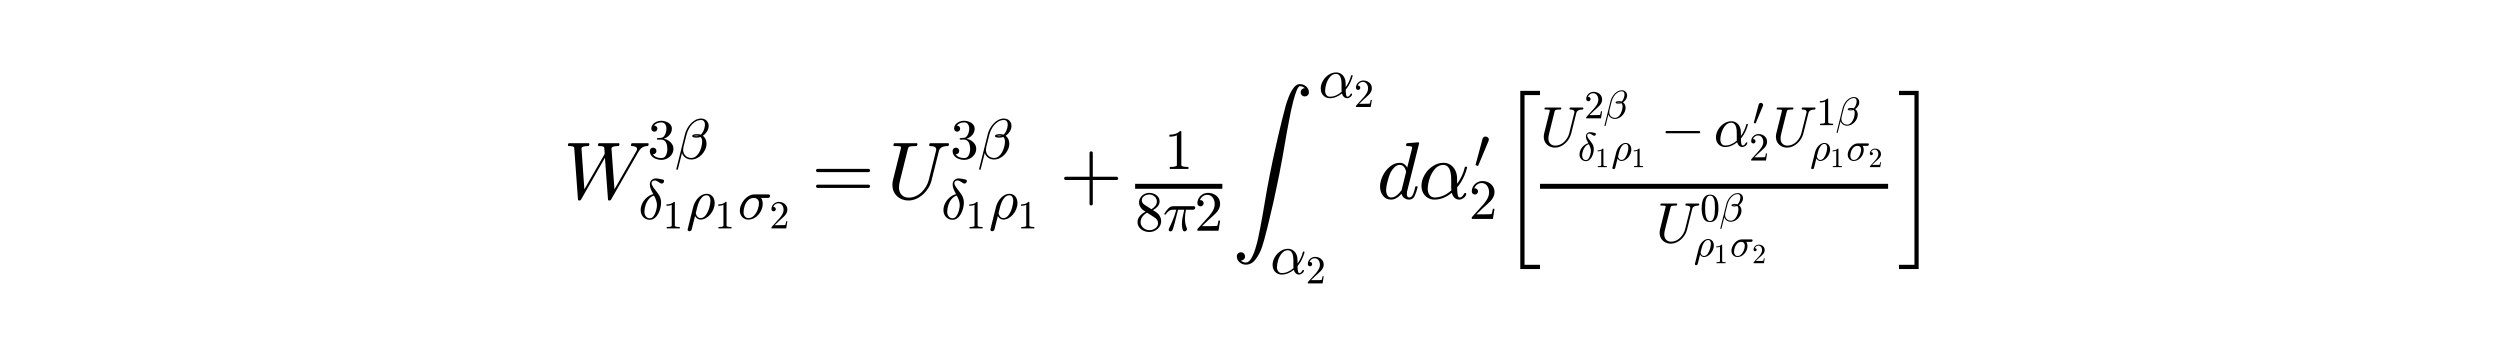 <?xml version="1.0" encoding="utf-8" standalone="no"?>
<!DOCTYPE svg PUBLIC "-//W3C//DTD SVG 1.1//EN"
  "http://www.w3.org/Graphics/SVG/1.1/DTD/svg11.dtd">
<svg xmlns:xlink="http://www.w3.org/1999/xlink" width="378pt" height="54pt" viewBox="0 0 378 54" xmlns="http://www.w3.org/2000/svg" version="1.1">
 <defs>
  <style type="text/css">*{stroke-linejoin: round; stroke-linecap: butt}</style>
 </defs>
 <g id="figure_1">
  <g id="patch_1">
   <path d="M 0 54 
L 378 54 
L 378 0 
L 0 0 
z
" style="fill: #ffffff"/>
  </g>
  <g id="text_1">
   <!-- $W^{3\beta}_{\delta_1 \rho_1 \sigma_2} = U^{3\beta}_{\delta_1 \rho_1} + \frac{1}{8 \pi 2} \int^{\alpha_2}_{\alpha_2} d \alpha^\prime_2 \left[\frac{ U^{2\beta}_{\delta_1 \rho_1} - \alpha^\prime_2U^{1\beta}_{\rho_1 \sigma_2} }{U^{0\beta}_{\rho_1 \sigma_2}}\right]$ -->
   <g transform="translate(85.2 30.12) scale(0.12 -0.12)">
    <defs>
     <path id="Cmmi10-57" d="M 1141 -72 
L 844 4006 
Q 822 4100 703 4123 
Q 584 4147 409 4147 
Q 347 4147 347 4231 
Q 369 4313 381 4342 
Q 394 4372 453 4372 
L 1978 4372 
Q 2041 4372 2041 4288 
Q 2016 4147 1959 4147 
Q 1447 4147 1416 3969 
L 1644 738 
L 3244 3525 
L 3213 4006 
Q 3191 4100 3072 4123 
Q 2953 4147 2778 4147 
Q 2713 4147 2713 4231 
Q 2734 4313 2746 4342 
Q 2759 4372 2822 4372 
L 4347 4372 
Q 4409 4372 4409 4288 
Q 4406 4272 4397 4234 
Q 4388 4197 4372 4172 
Q 4356 4147 4325 4147 
Q 3809 4147 3781 3969 
L 3781 3922 
L 4013 738 
L 5753 3775 
Q 5791 3844 5791 3909 
Q 5791 4041 5662 4094 
Q 5534 4147 5375 4147 
Q 5313 4147 5313 4231 
Q 5325 4281 5333 4309 
Q 5341 4338 5361 4355 
Q 5381 4372 5422 4372 
L 6644 4372 
Q 6706 4372 6706 4288 
Q 6703 4272 6693 4233 
Q 6684 4194 6667 4170 
Q 6650 4147 6625 4147 
Q 6169 4147 5931 3731 
Q 5913 3713 5913 3713 
L 3744 -72 
Q 3709 -141 3634 -141 
L 3584 -141 
Q 3506 -141 3506 -72 
L 3263 3225 
L 1381 -72 
Q 1334 -141 1269 -141 
L 1216 -141 
Q 1141 -141 1141 -72 
z
" transform="scale(0.016)"/>
     <path id="Cmr10-33" d="M 609 494 
Q 759 275 1012 169 
Q 1266 63 1556 63 
Q 1928 63 2084 380 
Q 2241 697 2241 1100 
Q 2241 1281 2208 1462 
Q 2175 1644 2097 1800 
Q 2019 1956 1883 2050 
Q 1747 2144 1550 2144 
L 1125 2144 
Q 1069 2144 1069 2203 
L 1069 2259 
Q 1069 2309 1125 2309 
L 1478 2338 
Q 1703 2338 1851 2506 
Q 2000 2675 2069 2917 
Q 2138 3159 2138 3378 
Q 2138 3684 1994 3881 
Q 1850 4078 1556 4078 
Q 1313 4078 1091 3986 
Q 869 3894 738 3706 
Q 750 3709 759 3711 
Q 769 3713 781 3713 
Q 925 3713 1022 3613 
Q 1119 3513 1119 3372 
Q 1119 3234 1022 3134 
Q 925 3034 781 3034 
Q 641 3034 541 3134 
Q 441 3234 441 3372 
Q 441 3647 606 3850 
Q 772 4053 1033 4158 
Q 1294 4263 1556 4263 
Q 1750 4263 1965 4205 
Q 2181 4147 2356 4039 
Q 2531 3931 2642 3762 
Q 2753 3594 2753 3378 
Q 2753 3109 2633 2881 
Q 2513 2653 2303 2487 
Q 2094 2322 1844 2241 
Q 2122 2188 2372 2031 
Q 2622 1875 2773 1631 
Q 2925 1388 2925 1106 
Q 2925 753 2731 467 
Q 2538 181 2222 20 
Q 1906 -141 1556 -141 
Q 1256 -141 954 -26 
Q 653 88 461 316 
Q 269 544 269 863 
Q 269 1022 375 1128 
Q 481 1234 641 1234 
Q 744 1234 830 1186 
Q 916 1138 964 1050 
Q 1013 963 1013 863 
Q 1013 706 903 600 
Q 794 494 641 494 
L 609 494 
z
" transform="scale(0.016)"/>
     <path id="Cmmi10-af" d="M 172 -1241 
Q 153 -1241 137 -1219 
Q 122 -1197 122 -1178 
L 1106 2778 
Q 1191 3097 1353 3397 
Q 1516 3697 1761 3955 
Q 2006 4213 2300 4363 
Q 2594 4513 2925 4513 
Q 3163 4513 3355 4408 
Q 3547 4303 3658 4114 
Q 3769 3925 3769 3688 
Q 3769 3459 3681 3251 
Q 3594 3044 3437 2864 
Q 3281 2684 3103 2572 
Q 3206 2506 3287 2404 
Q 3369 2303 3419 2192 
Q 3469 2081 3497 1945 
Q 3525 1809 3525 1691 
Q 3525 1363 3384 1044 
Q 3244 725 3001 465 
Q 2759 206 2446 54 
Q 2134 -97 1806 -97 
Q 1447 -97 1159 100 
Q 872 297 763 634 
L 300 -1203 
Q 300 -1241 250 -1241 
L 172 -1241 
z
M 1819 78 
Q 2106 78 2339 267 
Q 2572 456 2723 742 
Q 2875 1028 2954 1348 
Q 3034 1669 3034 1931 
Q 3034 2256 2847 2444 
Q 2628 2363 2419 2363 
Q 1913 2363 1913 2534 
Q 1913 2759 2491 2759 
Q 2697 2759 2869 2694 
Q 3006 2800 3118 3006 
Q 3231 3213 3289 3438 
Q 3347 3663 3347 3859 
Q 3347 4069 3236 4208 
Q 3125 4347 2913 4347 
Q 2522 4347 2186 4106 
Q 1850 3866 1619 3498 
Q 1388 3131 1288 2741 
L 934 1325 
Q 900 1178 891 997 
Q 891 597 1153 337 
Q 1416 78 1819 78 
z
M 2106 2553 
Q 2203 2528 2425 2528 
Q 2534 2528 2644 2566 
Q 2638 2572 2619 2572 
Q 2550 2591 2472 2591 
Q 2181 2591 2106 2553 
z
" transform="scale(0.016)"/>
     <path id="Cmmi10-b1" d="M 1281 -97 
Q 1059 -97 868 -14 
Q 678 69 536 225 
Q 394 381 325 573 
Q 256 766 256 991 
Q 256 1391 445 1767 
Q 634 2144 961 2419 
Q 1288 2694 1672 2791 
Q 1484 3138 1386 3389 
Q 1288 3641 1288 3903 
Q 1288 4097 1378 4245 
Q 1469 4394 1628 4478 
Q 1788 4563 1984 4563 
Q 2175 4563 2741 4434 
Q 2888 4400 2888 4263 
Q 2888 4156 2809 4068 
Q 2731 3981 2625 3981 
Q 2547 3981 2484 4017 
Q 2422 4053 2287 4143 
Q 2153 4234 2047 4282 
Q 1941 4331 1825 4331 
Q 1694 4331 1589 4251 
Q 1484 4172 1484 4044 
Q 1484 3841 1664 3577 
Q 1844 3313 2175 2900 
Q 2553 2419 2553 1838 
Q 2553 1550 2470 1215 
Q 2388 881 2230 584 
Q 2072 288 1826 95 
Q 1581 -97 1281 -97 
z
M 1294 78 
Q 1544 78 1723 337 
Q 1903 597 1995 955 
Q 2088 1313 2088 1556 
Q 2088 2034 1753 2631 
Q 1416 2538 1172 2238 
Q 928 1938 803 1547 
Q 678 1156 678 806 
Q 678 500 837 289 
Q 997 78 1294 78 
z
" transform="scale(0.016)"/>
     <path id="Cmr10-31" d="M 594 0 
L 594 225 
Q 1394 225 1394 428 
L 1394 3788 
Q 1063 3628 556 3628 
L 556 3853 
Q 1341 3853 1741 4263 
L 1831 4263 
Q 1853 4263 1873 4245 
Q 1894 4228 1894 4206 
L 1894 428 
Q 1894 225 2694 225 
L 2694 0 
L 594 0 
z
" transform="scale(0.016)"/>
     <path id="Cmmi10-bd" d="M 178 -1203 
Q 178 -1166 184 -1153 
L 819 1403 
Q 909 1747 1129 2076 
Q 1350 2406 1662 2617 
Q 1975 2828 2322 2828 
Q 2600 2828 2808 2683 
Q 3016 2538 3120 2302 
Q 3225 2066 3225 1784 
Q 3225 1475 3098 1144 
Q 2972 813 2748 538 
Q 2525 263 2234 95 
Q 1944 -72 1625 -72 
Q 1438 -72 1272 39 
Q 1106 150 1013 331 
L 634 -1178 
Q 616 -1269 541 -1325 
Q 466 -1381 372 -1381 
Q 294 -1381 236 -1332 
Q 178 -1284 178 -1203 
z
M 1638 97 
Q 1978 97 2229 445 
Q 2481 794 2614 1264 
Q 2747 1734 2747 2059 
Q 2747 2303 2640 2483 
Q 2534 2663 2309 2663 
Q 2031 2663 1818 2452 
Q 1606 2241 1478 1956 
Q 1350 1672 1269 1363 
L 1094 647 
Q 1134 416 1276 256 
Q 1419 97 1638 97 
z
" transform="scale(0.016)"/>
     <path id="Cmmi10-be" d="M 1197 -72 
Q 913 -72 692 64 
Q 472 200 351 431 
Q 231 663 231 941 
Q 231 1238 365 1566 
Q 500 1894 733 2166 
Q 966 2438 1259 2598 
Q 1553 2759 1863 2759 
L 3475 2759 
Q 3541 2759 3587 2715 
Q 3634 2672 3634 2597 
Q 3634 2503 3567 2433 
Q 3500 2363 3406 2363 
L 2625 2363 
Q 2809 2088 2809 1697 
Q 2809 1375 2684 1062 
Q 2559 750 2337 492 
Q 2116 234 1820 81 
Q 1525 -72 1197 -72 
z
M 1203 97 
Q 1553 97 1823 370 
Q 2094 644 2237 1039 
Q 2381 1434 2381 1772 
Q 2381 2047 2229 2205 
Q 2078 2363 1806 2363 
Q 1434 2363 1173 2113 
Q 913 1863 783 1484 
Q 653 1106 653 756 
Q 653 481 798 289 
Q 944 97 1203 97 
z
" transform="scale(0.016)"/>
     <path id="Cmr10-32" d="M 319 0 
L 319 172 
Q 319 188 331 206 
L 1325 1306 
Q 1550 1550 1690 1715 
Q 1831 1881 1968 2097 
Q 2106 2313 2186 2536 
Q 2266 2759 2266 3009 
Q 2266 3272 2169 3511 
Q 2072 3750 1880 3894 
Q 1688 4038 1416 4038 
Q 1138 4038 916 3870 
Q 694 3703 603 3438 
Q 628 3444 672 3444 
Q 816 3444 917 3347 
Q 1019 3250 1019 3097 
Q 1019 2950 917 2848 
Q 816 2747 672 2747 
Q 522 2747 420 2851 
Q 319 2956 319 3097 
Q 319 3338 409 3548 
Q 500 3759 670 3923 
Q 841 4088 1055 4175 
Q 1269 4263 1509 4263 
Q 1875 4263 2190 4108 
Q 2506 3953 2690 3670 
Q 2875 3388 2875 3009 
Q 2875 2731 2753 2481 
Q 2631 2231 2440 2026 
Q 2250 1822 1953 1562 
Q 1656 1303 1563 1216 
L 838 519 
L 1453 519 
Q 1906 519 2211 526 
Q 2516 534 2534 550 
Q 2609 631 2688 1141 
L 2875 1141 
L 2694 0 
L 319 0 
z
" transform="scale(0.016)"/>
     <path id="Cmr10-3d" d="M 481 850 
Q 428 850 393 890 
Q 359 931 359 978 
Q 359 1031 393 1068 
Q 428 1106 481 1106 
L 4500 1106 
Q 4547 1106 4581 1068 
Q 4616 1031 4616 978 
Q 4616 931 4581 890 
Q 4547 850 4500 850 
L 481 850 
z
M 481 2094 
Q 428 2094 393 2131 
Q 359 2169 359 2222 
Q 359 2269 393 2309 
Q 428 2350 481 2350 
L 4500 2350 
Q 4547 2350 4581 2309 
Q 4616 2269 4616 2222 
Q 4616 2169 4581 2131 
Q 4547 2094 4500 2094 
L 481 2094 
z
" transform="scale(0.016)"/>
     <path id="Cmmi10-55" d="M 941 891 
Q 941 656 1033 472 
Q 1125 288 1300 186 
Q 1475 84 1709 84 
Q 1984 84 2245 196 
Q 2506 309 2715 509 
Q 2925 709 3073 965 
Q 3222 1222 3284 1472 
L 3859 3781 
Q 3872 3850 3872 3878 
Q 3872 4147 3378 4147 
Q 3316 4147 3316 4231 
Q 3338 4313 3350 4342 
Q 3363 4372 3425 4372 
L 4813 4372 
Q 4841 4372 4859 4344 
Q 4878 4316 4878 4288 
Q 4878 4284 4865 4239 
Q 4853 4194 4836 4170 
Q 4819 4147 4794 4147 
Q 4181 4147 4084 3756 
L 3506 1447 
Q 3434 1147 3264 864 
Q 3094 581 2845 351 
Q 2597 122 2298 -9 
Q 2000 -141 1691 -141 
Q 1338 -141 1045 14 
Q 753 169 587 447 
Q 422 725 422 1088 
Q 422 1297 469 1472 
L 1088 3956 
Q 1100 4019 1100 4044 
Q 1100 4113 1025 4122 
Q 903 4147 563 4147 
Q 500 4147 500 4231 
Q 522 4313 534 4342 
Q 547 4372 609 4372 
L 2328 4372 
Q 2394 4372 2394 4288 
Q 2391 4272 2381 4234 
Q 2372 4197 2356 4172 
Q 2341 4147 2309 4147 
Q 1919 4147 1766 4103 
Q 1681 4072 1644 3928 
L 1025 1447 
Q 941 1109 941 891 
z
" transform="scale(0.016)"/>
     <path id="Cmr10-2b" d="M 481 1472 
Q 428 1472 393 1512 
Q 359 1553 359 1600 
Q 359 1647 393 1687 
Q 428 1728 481 1728 
L 2363 1728 
L 2363 3616 
Q 2363 3666 2400 3698 
Q 2438 3731 2491 3731 
Q 2538 3731 2578 3698 
Q 2619 3666 2619 3616 
L 2619 1728 
L 4500 1728 
Q 4547 1728 4581 1687 
Q 4616 1647 4616 1600 
Q 4616 1553 4581 1512 
Q 4547 1472 4500 1472 
L 2619 1472 
L 2619 -416 
Q 2619 -466 2578 -498 
Q 2538 -531 2491 -531 
Q 2438 -531 2400 -498 
Q 2363 -466 2363 -416 
L 2363 1472 
L 481 1472 
z
" transform="scale(0.016)"/>
     <path id="Cmr10-38" d="M 269 972 
Q 269 1356 522 1651 
Q 775 1947 1172 2144 
L 934 2297 
Q 716 2441 578 2680 
Q 441 2919 441 3181 
Q 441 3488 602 3734 
Q 763 3981 1030 4122 
Q 1297 4263 1600 4263 
Q 1884 4263 2148 4147 
Q 2413 4031 2583 3815 
Q 2753 3600 2753 3303 
Q 2753 3088 2651 2903 
Q 2550 2719 2373 2572 
Q 2197 2425 1997 2322 
L 2363 2088 
Q 2616 1922 2770 1653 
Q 2925 1384 2925 1088 
Q 2925 741 2739 456 
Q 2553 172 2247 15 
Q 1941 -141 1600 -141 
Q 1269 -141 961 -6 
Q 653 128 461 383 
Q 269 638 269 972 
z
M 616 972 
Q 616 719 755 509 
Q 894 300 1122 181 
Q 1350 63 1600 63 
Q 1972 63 2275 280 
Q 2578 497 2578 856 
Q 2578 978 2529 1098 
Q 2481 1219 2395 1317 
Q 2309 1416 2203 1478 
L 1344 2034 
Q 1144 1928 976 1765 
Q 809 1603 712 1400 
Q 616 1197 616 972 
z
M 1056 2925 
L 1831 2425 
Q 2100 2581 2272 2803 
Q 2444 3025 2444 3303 
Q 2444 3519 2323 3698 
Q 2203 3878 2009 3978 
Q 1816 4078 1594 4078 
Q 1400 4078 1203 4003 
Q 1006 3928 878 3779 
Q 750 3631 750 3431 
Q 750 3131 1056 2925 
z
" transform="scale(0.016)"/>
     <path id="Cmmi10-bc" d="M 647 109 
Q 647 144 672 213 
Q 850 584 1004 942 
Q 1159 1300 1282 1639 
Q 1406 1978 1509 2363 
L 1100 2363 
Q 866 2363 662 2216 
Q 459 2069 325 1844 
Q 313 1819 288 1819 
L 213 1819 
Q 153 1819 153 1881 
Q 153 1894 166 1919 
Q 375 2275 614 2517 
Q 853 2759 1153 2759 
L 3475 2759 
Q 3541 2759 3587 2715 
Q 3634 2672 3634 2597 
Q 3634 2503 3567 2433 
Q 3500 2363 3406 2363 
L 2591 2363 
Q 2488 1859 2478 1381 
Q 2478 766 2694 269 
Q 2713 231 2713 191 
Q 2713 122 2672 62 
Q 2631 3 2567 -34 
Q 2503 -72 2431 -72 
Q 2263 -72 2200 203 
Q 2138 478 2138 738 
Q 2138 1103 2200 1442 
Q 2263 1781 2400 2363 
L 1703 2363 
Q 1197 313 1094 103 
Q 1003 -72 844 -72 
Q 766 -72 706 -20 
Q 647 31 647 109 
z
" transform="scale(0.016)"/>
     <path id="Cmex10-5a" d="M 678 -13894 
Q 838 -14053 1069 -14053 
Q 1300 -14053 1490 -13736 
Q 1681 -13419 1825 -12944 
Q 1969 -12469 2036 -12148 
Q 2103 -11828 2203 -11322 
Q 2294 -10850 2378 -10375 
Q 2463 -9900 2552 -9364 
Q 2641 -8828 2739 -8276 
Q 2838 -7725 2963 -7103 
Q 3131 -6284 3204 -5932 
Q 3278 -5581 3428 -4917 
Q 3578 -4253 3626 -4042 
Q 3675 -3831 3903 -2888 
L 3988 -2553 
Q 4131 -1991 4209 -1702 
Q 4288 -1413 4452 -995 
Q 4616 -578 4837 -289 
Q 5059 0 5325 0 
Q 5513 0 5673 -84 
Q 5834 -169 5934 -316 
Q 6034 -463 6034 -653 
Q 6034 -791 5943 -881 
Q 5853 -972 5716 -972 
Q 5575 -972 5481 -881 
Q 5388 -791 5388 -653 
Q 5388 -513 5481 -419 
Q 5575 -325 5716 -325 
Q 5550 -166 5331 -166 
Q 5213 -166 5070 -512 
Q 4928 -859 4808 -1329 
Q 4688 -1800 4623 -2114 
Q 4559 -2428 4469 -2900 
Q 4363 -3434 4292 -3831 
Q 4222 -4228 4122 -4812 
Q 4022 -5397 3926 -5925 
Q 3831 -6453 3700 -7116 
Q 3616 -7534 3456 -8292 
Q 3297 -9050 3245 -9278 
Q 3194 -9506 2983 -10393 
Q 2772 -11281 2759 -11334 
L 2681 -11628 
Q 2516 -12306 2348 -12820 
Q 2181 -13334 1857 -13778 
Q 1534 -14222 1069 -14222 
Q 791 -14222 575 -14034 
Q 359 -13847 359 -13575 
Q 359 -13434 453 -13340 
Q 547 -13247 684 -13247 
Q 775 -13247 848 -13290 
Q 922 -13334 964 -13409 
Q 1006 -13484 1006 -13575 
Q 1006 -13713 912 -13803 
Q 819 -13894 678 -13894 
z
" transform="scale(0.016)"/>
     <path id="Cmmi10-ae" d="M 1288 -72 
Q 984 -72 748 72 
Q 513 216 384 459 
Q 256 703 256 1013 
Q 256 1447 498 1872 
Q 741 2297 1142 2562 
Q 1544 2828 1984 2828 
Q 2309 2828 2556 2658 
Q 2803 2488 2931 2205 
Q 3059 1922 3059 1600 
L 3066 1172 
Q 3284 1475 3436 1801 
Q 3588 2128 3669 2478 
Q 3681 2516 3719 2516 
L 3794 2516 
Q 3853 2516 3853 2456 
Q 3853 2450 3847 2438 
Q 3772 2144 3659 1873 
Q 3547 1603 3395 1350 
Q 3244 1097 3066 891 
Q 3066 97 3250 97 
Q 3369 97 3445 167 
Q 3522 238 3580 341 
Q 3638 444 3653 447 
L 3731 447 
Q 3781 447 3781 384 
Q 3781 225 3598 76 
Q 3416 -72 3238 -72 
Q 3006 -72 2853 78 
Q 2700 228 2644 469 
Q 2344 213 1994 70 
Q 1644 -72 1288 -72 
z
M 1300 97 
Q 1984 97 2613 659 
Q 2609 697 2603 751 
Q 2597 806 2597 813 
L 2597 1503 
Q 2597 2663 1972 2663 
Q 1597 2663 1315 2342 
Q 1034 2022 892 1576 
Q 750 1131 750 763 
Q 750 484 892 290 
Q 1034 97 1300 97 
z
" transform="scale(0.016)"/>
     <path id="Cmmi10-64" d="M 1113 -72 
Q 709 -72 476 233 
Q 244 538 244 953 
Q 244 1363 456 1803 
Q 669 2244 1030 2536 
Q 1391 2828 1806 2828 
Q 1994 2828 2145 2723 
Q 2297 2619 2381 2444 
L 2741 3872 
Q 2766 3981 2772 4044 
Q 2772 4147 2356 4147 
Q 2291 4147 2291 4231 
Q 2294 4247 2305 4287 
Q 2316 4328 2333 4350 
Q 2350 4372 2381 4372 
L 3244 4441 
Q 3322 4441 3322 4359 
L 2400 678 
Q 2356 572 2356 372 
Q 2356 97 2541 97 
Q 2741 97 2845 351 
Q 2950 606 3022 941 
Q 3034 978 3072 978 
L 3150 978 
Q 3175 978 3190 956 
Q 3206 934 3206 916 
Q 3094 469 2961 198 
Q 2828 -72 2528 -72 
Q 2313 -72 2147 54 
Q 1981 181 1941 391 
Q 1528 -72 1113 -72 
z
M 1119 97 
Q 1350 97 1567 270 
Q 1784 444 1941 678 
Q 1947 684 1947 703 
L 2297 2113 
Q 2259 2338 2131 2500 
Q 2003 2663 1791 2663 
Q 1575 2663 1389 2486 
Q 1203 2309 1075 2069 
Q 950 1813 836 1366 
Q 722 919 722 672 
Q 722 450 817 273 
Q 913 97 1119 97 
z
" transform="scale(0.016)"/>
     <path id="Cmsy10-30" d="M 225 347 
Q 184 359 184 409 
L 966 3316 
Q 1003 3434 1093 3506 
Q 1184 3578 1300 3578 
Q 1450 3578 1564 3479 
Q 1678 3381 1678 3231 
Q 1678 3166 1644 3084 
L 488 319 
Q 466 275 428 275 
Q 394 275 320 306 
Q 247 338 225 347 
z
" transform="scale(0.016)"/>
     <path id="Cmex10-2219" d="M 1594 -15097 
L 1594 256 
L 3291 256 
L 3291 -109 
L 1959 -109 
L 1959 -14731 
L 3291 -14731 
L 3291 -15097 
L 1594 -15097 
z
" transform="scale(0.016)"/>
     <path id="Cmsy10-a1" d="M 653 1472 
Q 600 1472 565 1512 
Q 531 1553 531 1600 
Q 531 1647 565 1687 
Q 600 1728 653 1728 
L 4325 1728 
Q 4375 1728 4408 1687 
Q 4441 1647 4441 1600 
Q 4441 1553 4408 1512 
Q 4375 1472 4325 1472 
L 653 1472 
z
" transform="scale(0.016)"/>
     <path id="Cmr10-30" d="M 1600 -141 
Q 816 -141 533 504 
Q 250 1150 250 2041 
Q 250 2597 351 3087 
Q 453 3578 754 3920 
Q 1056 4263 1600 4263 
Q 2022 4263 2290 4056 
Q 2559 3850 2700 3523 
Q 2841 3197 2892 2823 
Q 2944 2450 2944 2041 
Q 2944 1491 2842 1011 
Q 2741 531 2444 195 
Q 2147 -141 1600 -141 
z
M 1600 25 
Q 1956 25 2131 390 
Q 2306 756 2347 1200 
Q 2388 1644 2388 2144 
Q 2388 2625 2347 3031 
Q 2306 3438 2132 3767 
Q 1959 4097 1600 4097 
Q 1238 4097 1063 3765 
Q 888 3434 847 3029 
Q 806 2625 806 2144 
Q 806 1788 823 1472 
Q 841 1156 916 820 
Q 991 484 1158 254 
Q 1325 25 1600 25 
z
" transform="scale(0.016)"/>
     <path id="Cmex10-b8" d="M 84 -15097 
L 84 -14731 
L 1416 -14731 
L 1416 -109 
L 84 -109 
L 84 256 
L 1778 256 
L 1778 -15097 
L 84 -15097 
z
" transform="scale(0.016)"/>
    </defs>
    <use xlink:href="#Cmmi10-57" transform="translate(0 0.632)"/>
    <use xlink:href="#Cmr10-33" transform="translate(105.754 51.104) scale(0.7)"/>
    <use xlink:href="#Cmmi10-af" transform="translate(140.754 51.104) scale(0.7)"/>
    <use xlink:href="#Cmmi10-b1" transform="translate(94.385 -24.877) scale(0.7)"/>
    <use xlink:href="#Cmr10-31" transform="translate(125.454 -36.781) scale(0.49)"/>
    <use xlink:href="#Cmmi10-bd" transform="translate(154.418 -24.877) scale(0.7)"/>
    <use xlink:href="#Cmr10-31" transform="translate(190.615 -36.781) scale(0.49)"/>
    <use xlink:href="#Cmmi10-be" transform="translate(219.579 -24.877) scale(0.7)"/>
    <use xlink:href="#Cmr10-32" transform="translate(259.535 -36.781) scale(0.49)"/>
    <use xlink:href="#Cmr10-3d" transform="translate(312.435 0.632)"/>
    <use xlink:href="#Cmmi10-55" transform="translate(407.679 0.632)"/>
    <use xlink:href="#Cmr10-33" transform="translate(487.261 51.104) scale(0.7)"/>
    <use xlink:href="#Cmmi10-af" transform="translate(522.261 51.104) scale(0.7)"/>
    <use xlink:href="#Cmmi10-b1" transform="translate(475.892 -24.877) scale(0.7)"/>
    <use xlink:href="#Cmr10-31" transform="translate(506.961 -36.781) scale(0.49)"/>
    <use xlink:href="#Cmmi10-bd" transform="translate(535.925 -24.877) scale(0.7)"/>
    <use xlink:href="#Cmr10-31" transform="translate(572.122 -36.781) scale(0.49)"/>
    <use xlink:href="#Cmr10-2b" transform="translate(625.022 0.632)"/>
    <use xlink:href="#Cmr10-31" transform="translate(757.266 38.132) scale(0.7)"/>
    <use xlink:href="#Cmr10-38" transform="translate(720.266 -39.744) scale(0.7)"/>
    <use xlink:href="#Cmmi10-bc" transform="translate(755.266 -39.744) scale(0.7)"/>
    <use xlink:href="#Cmr10-32" transform="translate(795.154 -39.744) scale(0.7)"/>
    <use xlink:href="#Cmex10-5a" transform="translate(842.654 145.075)"/>
    <use xlink:href="#Cmmi10-ae" transform="translate(951.254 128.069) scale(0.7)"/>
    <use xlink:href="#Cmr10-32" transform="translate(995.995 116.164) scale(0.49)"/>
    <use xlink:href="#Cmmi10-ae" transform="translate(890.588 -94.15) scale(0.7)"/>
    <use xlink:href="#Cmr10-32" transform="translate(935.329 -106.054) scale(0.49)"/>
    <use xlink:href="#Cmmi10-64" transform="translate(1024.959 0.632)"/>
    <use xlink:href="#Cmmi10-ae" transform="translate(1076.961 0.632)"/>
    <use xlink:href="#Cmsy10-30" transform="translate(1147.18 38.896) scale(0.7)"/>
    <use xlink:href="#Cmr10-32" transform="translate(1140.877 -24.877) scale(0.7)"/>
    <use xlink:href="#Cmex10-2219" transform="translate(1182.254 132.771) scale(0.914)"/>
    <use xlink:href="#Cmmi10-55" transform="translate(1230.421 66.562) scale(0.7)"/>
    <use xlink:href="#Cmr10-32" transform="translate(1286.128 101.892) scale(0.49)"/>
    <use xlink:href="#Cmmi10-af" transform="translate(1310.628 101.892) scale(0.49)"/>
    <use xlink:href="#Cmmi10-b1" transform="translate(1278.17 48.706) scale(0.49)"/>
    <use xlink:href="#Cmr10-31" transform="translate(1299.918 40.373) scale(0.343)"/>
    <use xlink:href="#Cmmi10-bd" transform="translate(1320.193 48.706) scale(0.49)"/>
    <use xlink:href="#Cmr10-31" transform="translate(1345.53 40.373) scale(0.343)"/>
    <use xlink:href="#Cmsy10-a1" transform="translate(1382.56 66.562) scale(0.7)"/>
    <use xlink:href="#Cmmi10-ae" transform="translate(1449.231 66.562) scale(0.7)"/>
    <use xlink:href="#Cmsy10-30" transform="translate(1498.385 93.347) scale(0.49)"/>
    <use xlink:href="#Cmr10-32" transform="translate(1493.973 48.706) scale(0.49)"/>
    <use xlink:href="#Cmmi10-55" transform="translate(1522.937 66.562) scale(0.7)"/>
    <use xlink:href="#Cmr10-31" transform="translate(1578.644 93.347) scale(0.49)"/>
    <use xlink:href="#Cmmi10-af" transform="translate(1603.144 93.347) scale(0.49)"/>
    <use xlink:href="#Cmmi10-bd" transform="translate(1570.686 48.706) scale(0.49)"/>
    <use xlink:href="#Cmr10-31" transform="translate(1596.023 40.373) scale(0.343)"/>
    <use xlink:href="#Cmmi10-be" transform="translate(1616.298 48.706) scale(0.49)"/>
    <use xlink:href="#Cmr10-32" transform="translate(1644.267 40.373) scale(0.343)"/>
    <use xlink:href="#Cmmi10-55" transform="translate(1376.421 -54.455) scale(0.7)"/>
    <use xlink:href="#Cmr10-30" transform="translate(1432.128 -27.67) scale(0.49)"/>
    <use xlink:href="#Cmmi10-af" transform="translate(1456.628 -27.67) scale(0.49)"/>
    <use xlink:href="#Cmmi10-bd" transform="translate(1424.17 -72.312) scale(0.49)"/>
    <use xlink:href="#Cmr10-31" transform="translate(1449.507 -80.645) scale(0.343)"/>
    <use xlink:href="#Cmmi10-be" transform="translate(1469.782 -72.312) scale(0.49)"/>
    <use xlink:href="#Cmr10-32" transform="translate(1497.751 -80.645) scale(0.343)"/>
    <use xlink:href="#Cmex10-b8" transform="translate(1681.506 132.771) scale(0.914)"/>
    <path d="M 720.266 13.132 
L 720.266 19.382 
L 830.154 19.382 
L 830.154 13.132 
L 720.266 13.132 
z
"/>
    <path d="M 1230.421 13.132 
L 1230.421 19.382 
L 1669.006 19.382 
L 1669.006 13.132 
L 1230.421 13.132 
z
"/>
   </g>
  </g>
 </g>
</svg>
